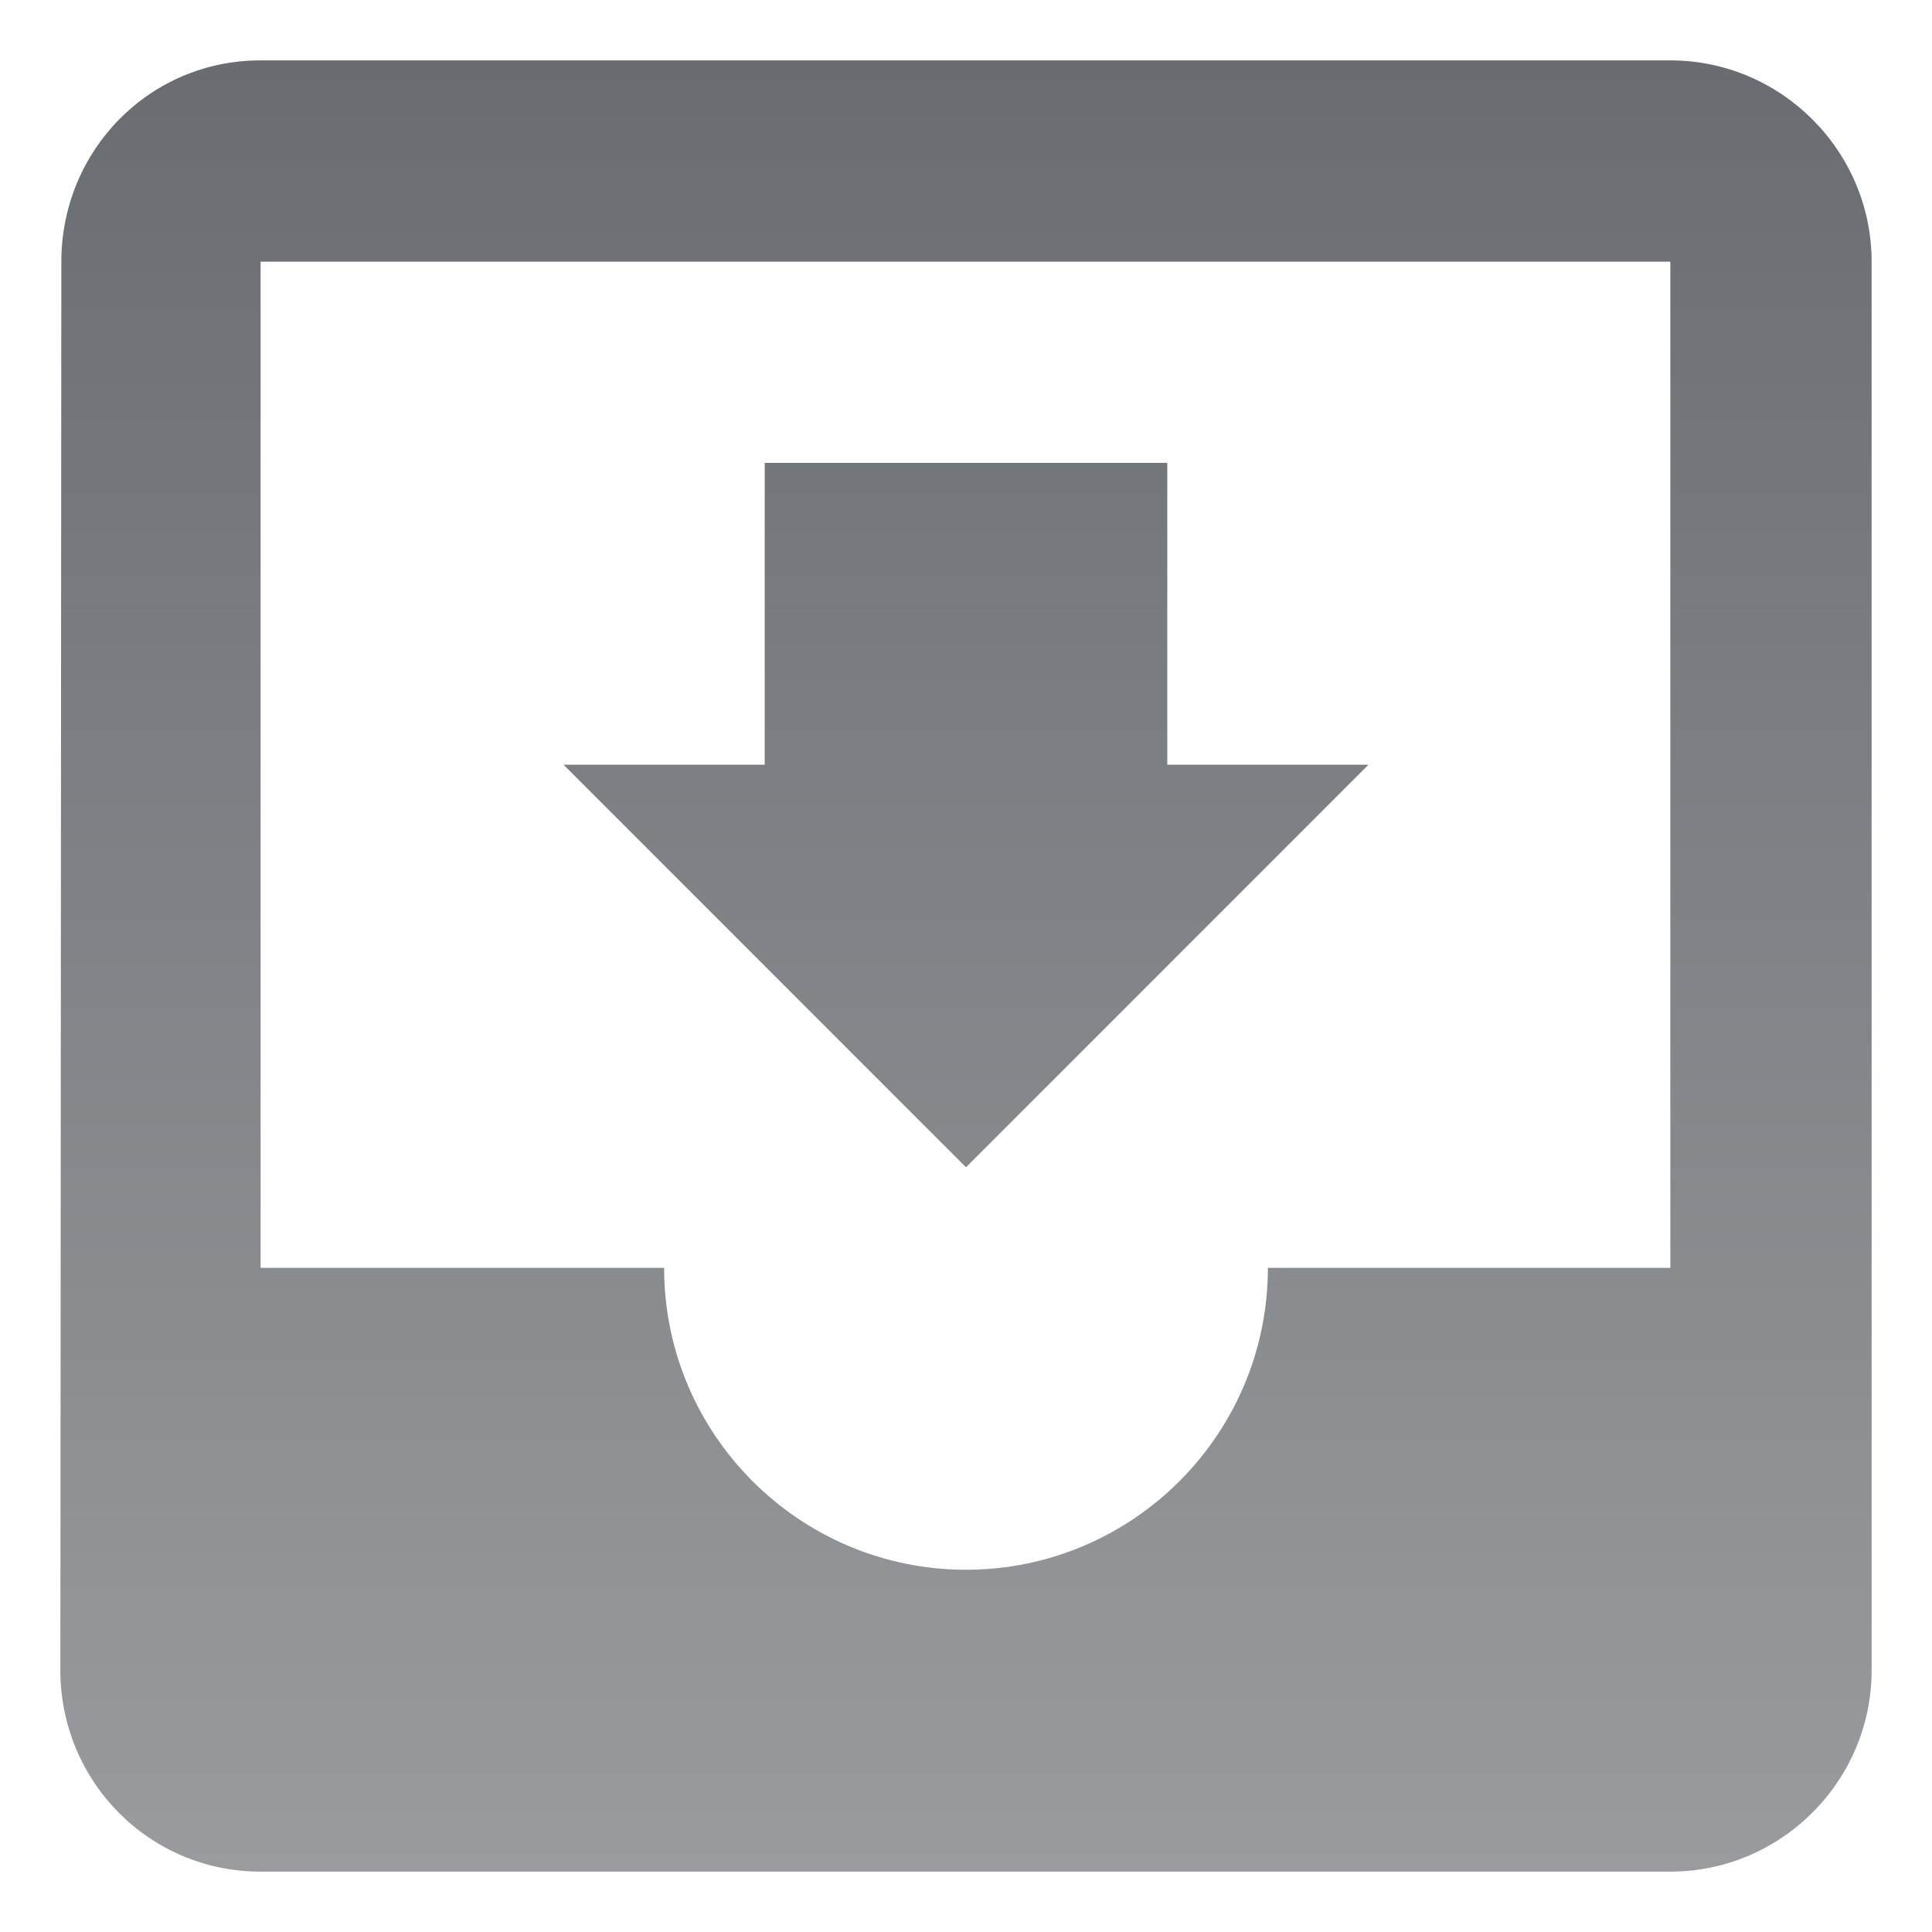 <?xml version="1.0" encoding="UTF-8"?>
<svg width="16px" height="16px" viewBox="0 0 16 16" version="1.1" xmlns="http://www.w3.org/2000/svg" xmlns:xlink="http://www.w3.org/1999/xlink">
    <!-- Generator: Sketch 55.2 (78181) - https://sketchapp.com -->
    <title>baseline-move_to_inbox-24px</title>
    <desc>Created with Sketch.</desc>
    <defs>
        <linearGradient x1="50%" y1="0%" x2="50%" y2="100%" id="linearGradient-1">
            <stop stop-color="#696D71" offset="0%"></stop>
            <stop stop-color="#999B9E" offset="100%"></stop>
        </linearGradient>
    </defs>
    <g id="组件" stroke="none" stroke-width="1" fill="none" fill-rule="evenodd">
        <g id="icon-/-download-fill" transform="translate(-2, -2)">
            <g id="baseline-move_to_inbox-24px">
                <polygon id="路径" points="0 0 20 0 20 20 0 20"></polygon>
                <path d="M15.833,2.5 L4.158,2.5 C3.233,2.5 2.508,3.25 2.508,4.167 L2.5,15.833 C2.5,16.75 3.233,17.5 4.158,17.5 L15.833,17.5 C16.75,17.5 17.5,16.75 17.5,15.833 L17.5,4.167 C17.5,3.25 16.75,2.5 15.833,2.5 Z M15.833,12.5 L12.5,12.5 C12.5,13.883 11.375,15 10,15 C8.625,15 7.5,13.883 7.5,12.5 L4.158,12.5 L4.158,4.167 L15.833,4.167 L15.833,12.5 Z M13.333,8.333 L11.667,8.333 L11.667,5.833 L8.333,5.833 L8.333,8.333 L6.667,8.333 L10,11.667 L13.333,8.333 Z" id="形状" fill="url(#linearGradient-1)"></path>
            </g>
        </g>
    </g>
</svg>